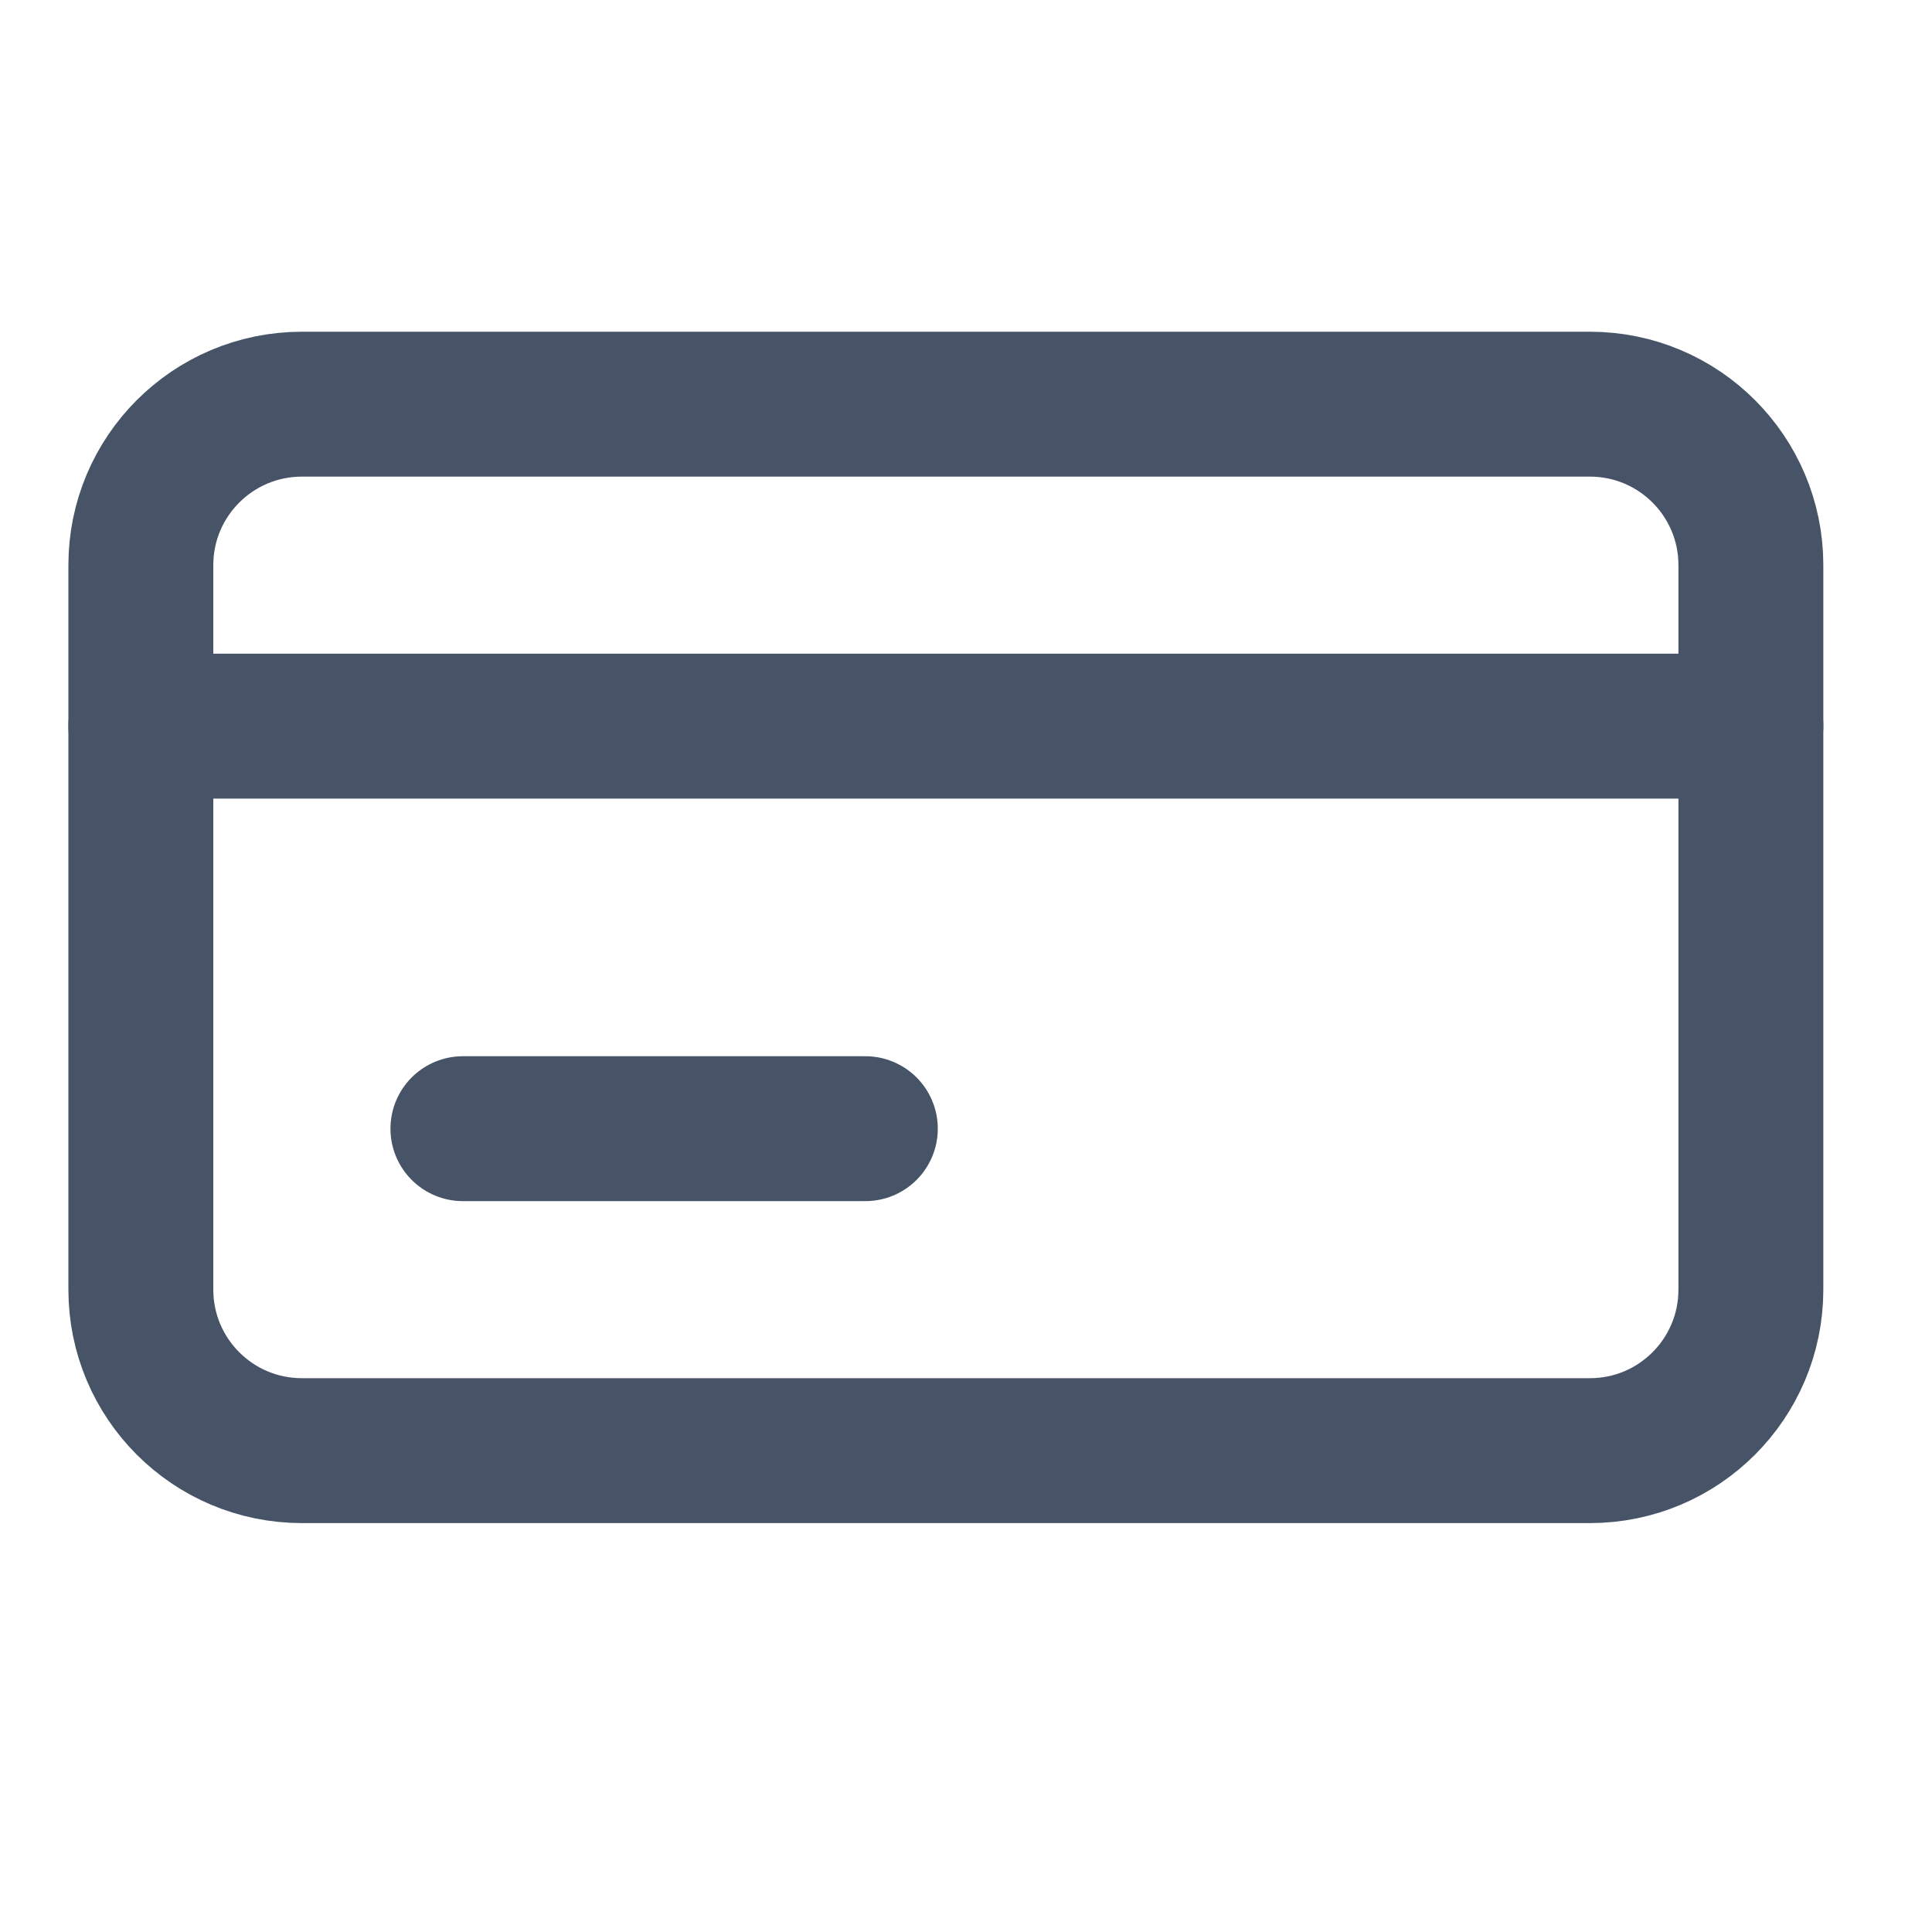 <svg width="20" height="20" viewBox="0 0 20 20" fill="none" xmlns="http://www.w3.org/2000/svg">
<path d="M16.459 4.184H3.125C2.205 4.184 1.458 4.93 1.458 5.85V13.35C1.458 14.271 2.205 15.017 3.125 15.017H16.459C17.379 15.017 18.125 14.271 18.125 13.35V5.85C18.125 4.93 17.379 4.184 16.459 4.184Z" stroke="#475467" stroke-width="1.5" stroke-linecap="round" stroke-linejoin="round"/>
<path d="M1.458 7.517H18.125" stroke="#475467" stroke-width="1.5" stroke-linecap="round" stroke-linejoin="round"/>
<path d="M4.792 11.684H8.958" stroke="#475467" stroke-width="1.5" stroke-linecap="round" stroke-linejoin="round"/>
</svg>

